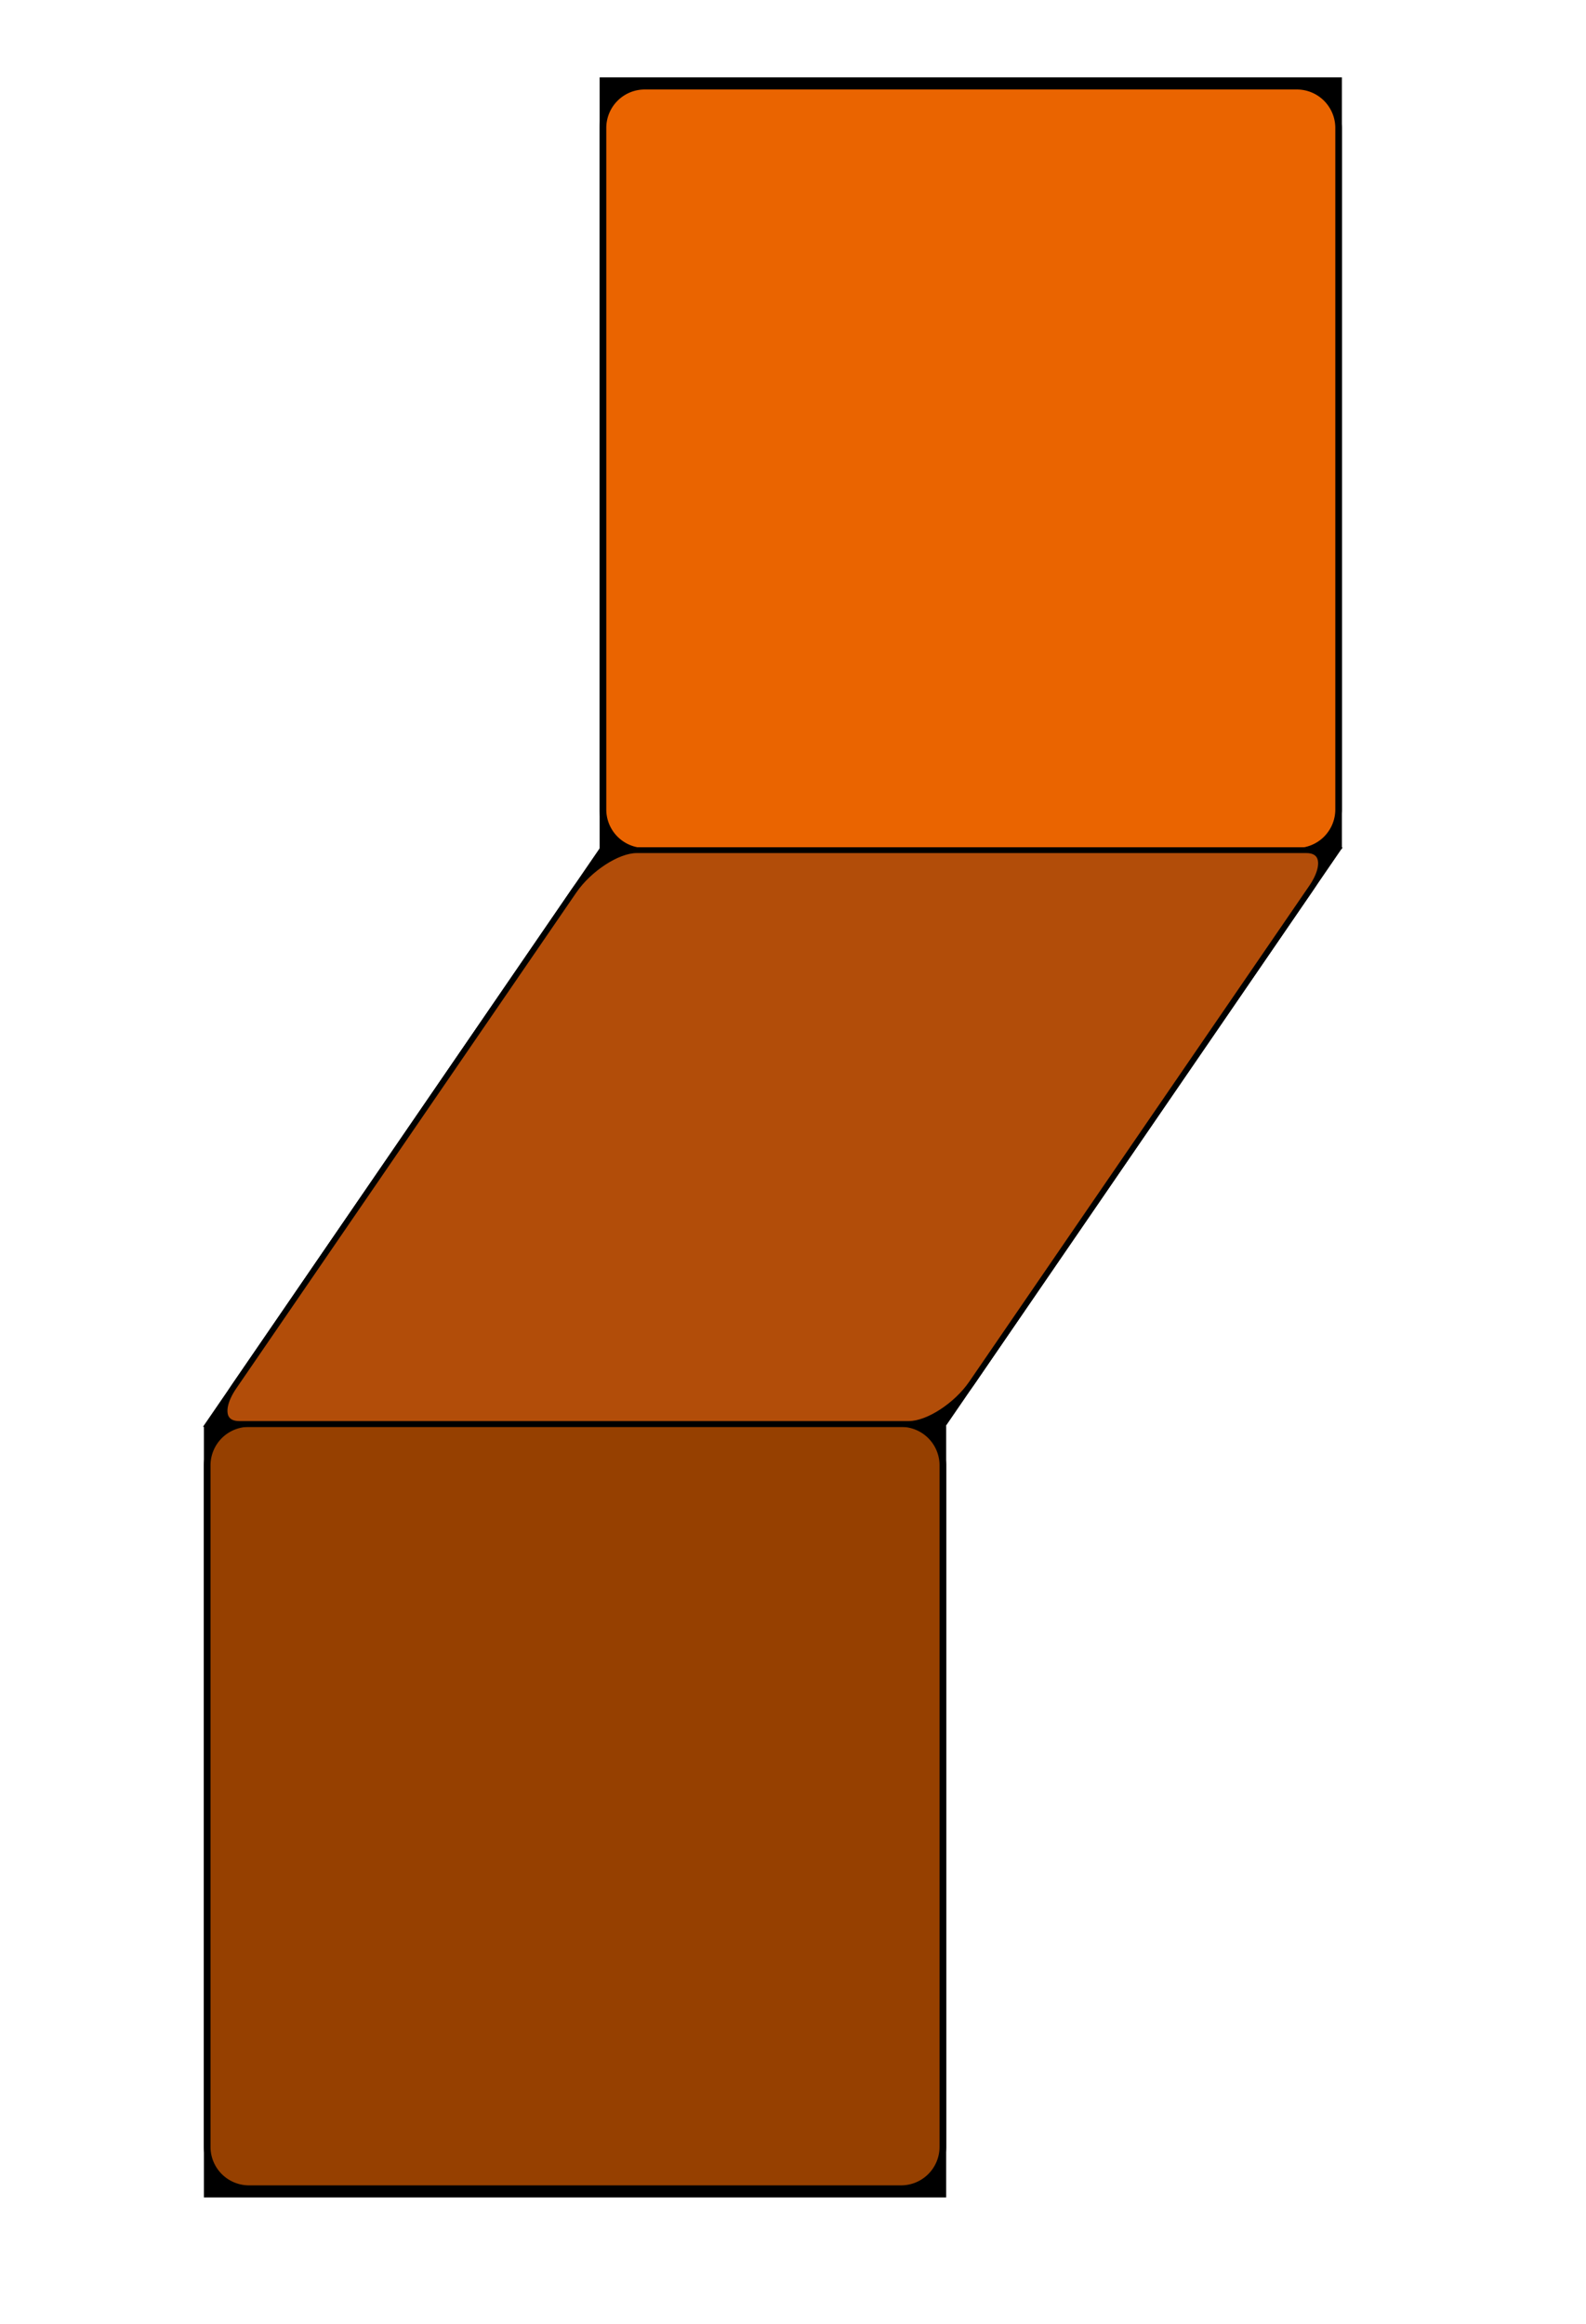 <svg id="Layer_1" data-name="Layer 1" xmlns="http://www.w3.org/2000/svg" viewBox="0 0 1579 2313"><defs><style>.cls-1{fill:#ea6400;}.cls-2{fill:#964000;}.cls-3{fill:#b24d09;}</style></defs><title>21Artboard 1</title><rect x="600.31" y="80.3" width="732.39" height="761.46"/><path d="M1329.41,83.59V838.46H603.61V83.59h725.8M1336,77H597V845.05h739V77Z"/><rect class="cls-1" x="600.31" y="85.76" width="732.39" height="761.46" rx="41.55"/><path d="M1291.15,89.06a38.3,38.3,0,0,1,38.26,38.25V805.67a38.3,38.3,0,0,1-38.26,38.25H641.86a38.29,38.29,0,0,1-38.25-38.25V127.31a38.29,38.29,0,0,1,38.25-38.25h649.29m0-6.6H641.86A44.85,44.85,0,0,0,597,127.31V805.67a44.85,44.85,0,0,0,44.85,44.85h649.29A44.85,44.85,0,0,0,1336,805.67V127.31a44.85,44.85,0,0,0-44.85-44.85Z"/><rect x="206.3" y="1422.24" width="732.39" height="761.46"/><path d="M935.39,1425.54v754.87H209.59V1425.54h725.8M942,1419H203V2187H942V1419Z"/><rect class="cls-2" x="206.3" y="1416.78" width="732.39" height="761.46" rx="41.55"/><path d="M897.14,1420.08a38.29,38.29,0,0,1,38.25,38.25v678.36a38.29,38.29,0,0,1-38.25,38.25H247.85a38.3,38.3,0,0,1-38.26-38.25V1458.33a38.3,38.3,0,0,1,38.26-38.25H897.14m0-6.6H247.85A44.85,44.85,0,0,0,203,1458.33v678.36a44.85,44.85,0,0,0,44.85,44.85H897.14A44.85,44.85,0,0,0,942,2136.69V1458.33a44.85,44.85,0,0,0-44.85-44.85Z"/><polygon points="207.49 1417.17 599.2 846.17 1331.26 846.17 939.55 1417.17 207.49 1417.17"/><path d="M1325.83,849,938.05,1414.31H212.92L600.7,849h725.13m10.85-5.71h-739L202.07,1420h739l395.62-576.7Z"/><path class="cls-3" d="M238.3,1417.17c-4.53,0-10.5-1.09-13.22-6.26-3.61-6.87-.65-18.43,7.93-31L571.46,886.61c15.29-22.3,43.32-40.44,62.47-40.44h666.52c4.52,0,10.5,1.09,13.22,6.26,3.61,6.86.65,18.43-7.93,31L967.29,1376.73C952,1399,924,1417.17,904.82,1417.17Z"/><path d="M1300.45,849c5.44,0,9,1.59,10.69,4.73,2.4,4.56,1.63,14.31-7.76,28L964.93,1375.12c-14.57,21.24-42.1,39.19-60.11,39.19H238.3c-5.44,0-9-1.59-10.69-4.73-2.4-4.56-1.63-14.31,7.76-28L573.82,888.22C588.39,867,615.92,849,633.93,849h666.52m0-5.71H633.93c-20,0-49,18.65-64.83,41.67L230.66,1378.35c-15.79,23-12.37,41.67,7.64,41.67H904.82c20,0,49-18.66,64.83-41.67L1308.09,885c15.79-23,12.37-41.67-7.64-41.67Z"/></svg>